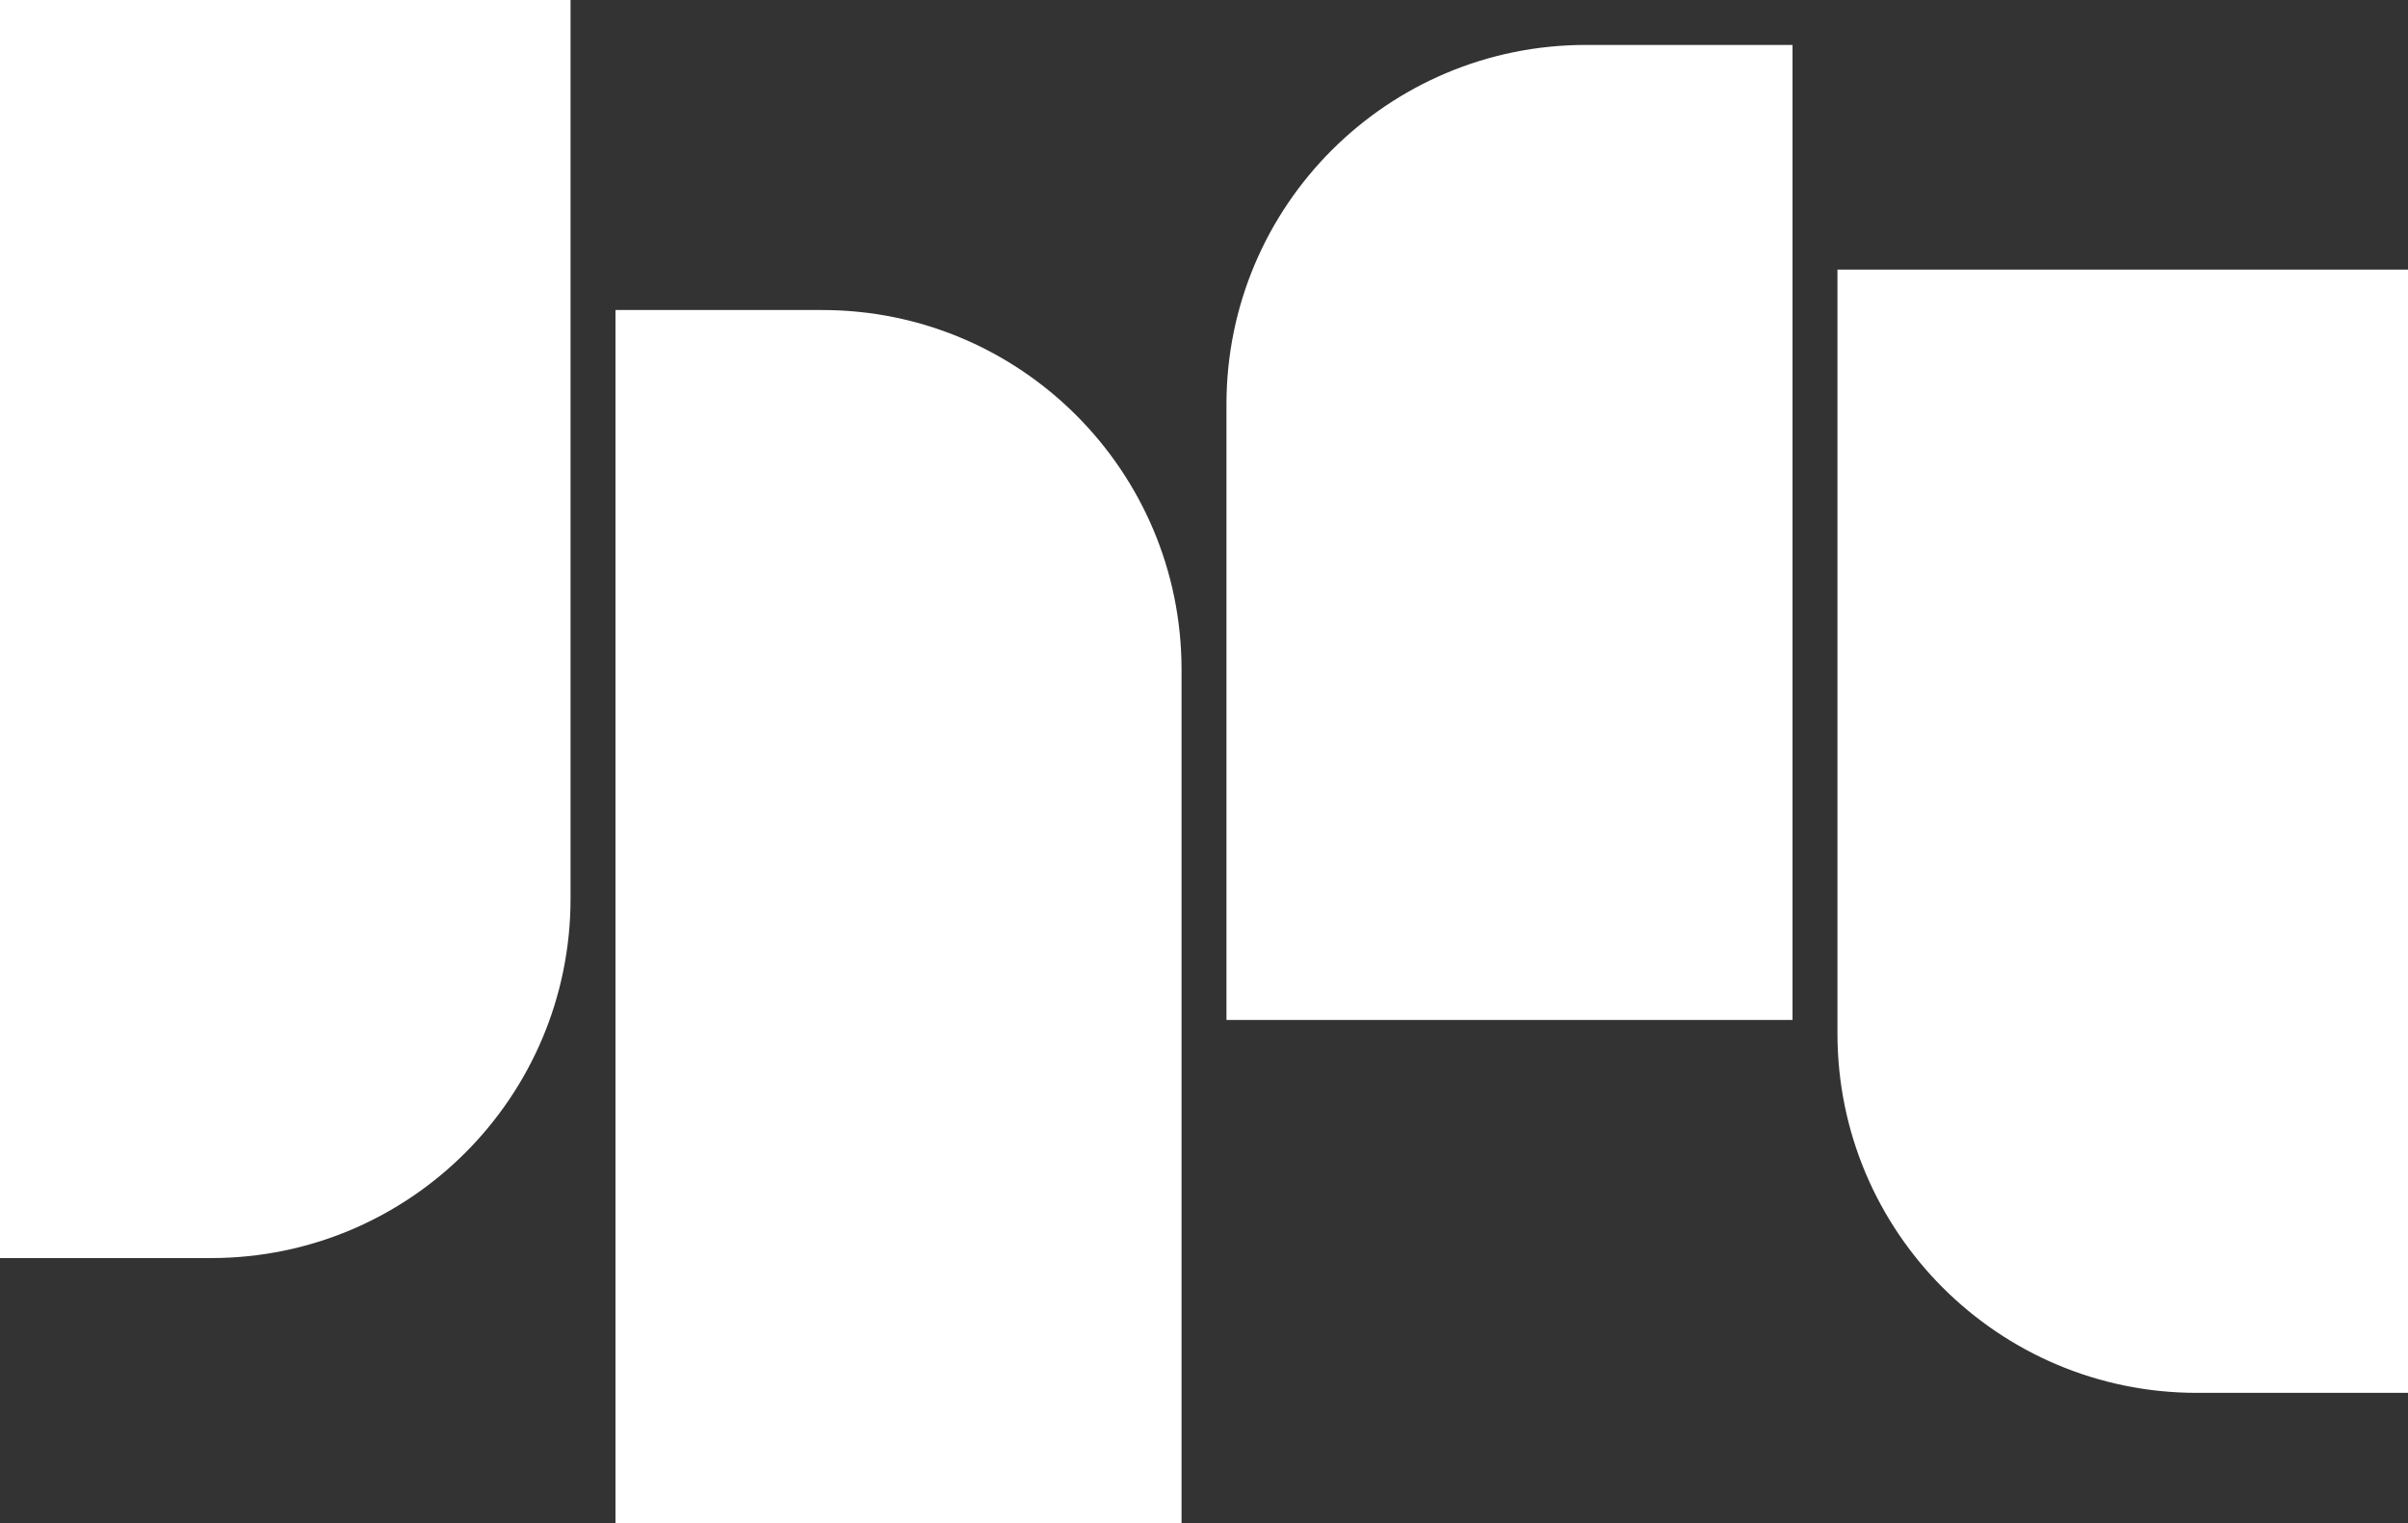<svg width="536" height="339" viewBox="0 0 536 339" fill="none" xmlns="http://www.w3.org/2000/svg">
<rect x="0" y="0" width="536" height="339" fill="#333333" stroke="none"/>
<path d="M409 60H536V310H489C444.817 310 409 274.183 409 230V60Z" fill="white"/>
<path d="M273 90C273 45.817 308.817 10 353 10H399V227H273V90Z" fill="white"/>
<path d="M137 69H183C227.183 69 263 104.817 263 149V339H137V69Z" fill="white"/>
<path d="M0 0H127V200C127 244.183 91.183 280 47 280H0V0Z" fill="white"/>
</svg>
